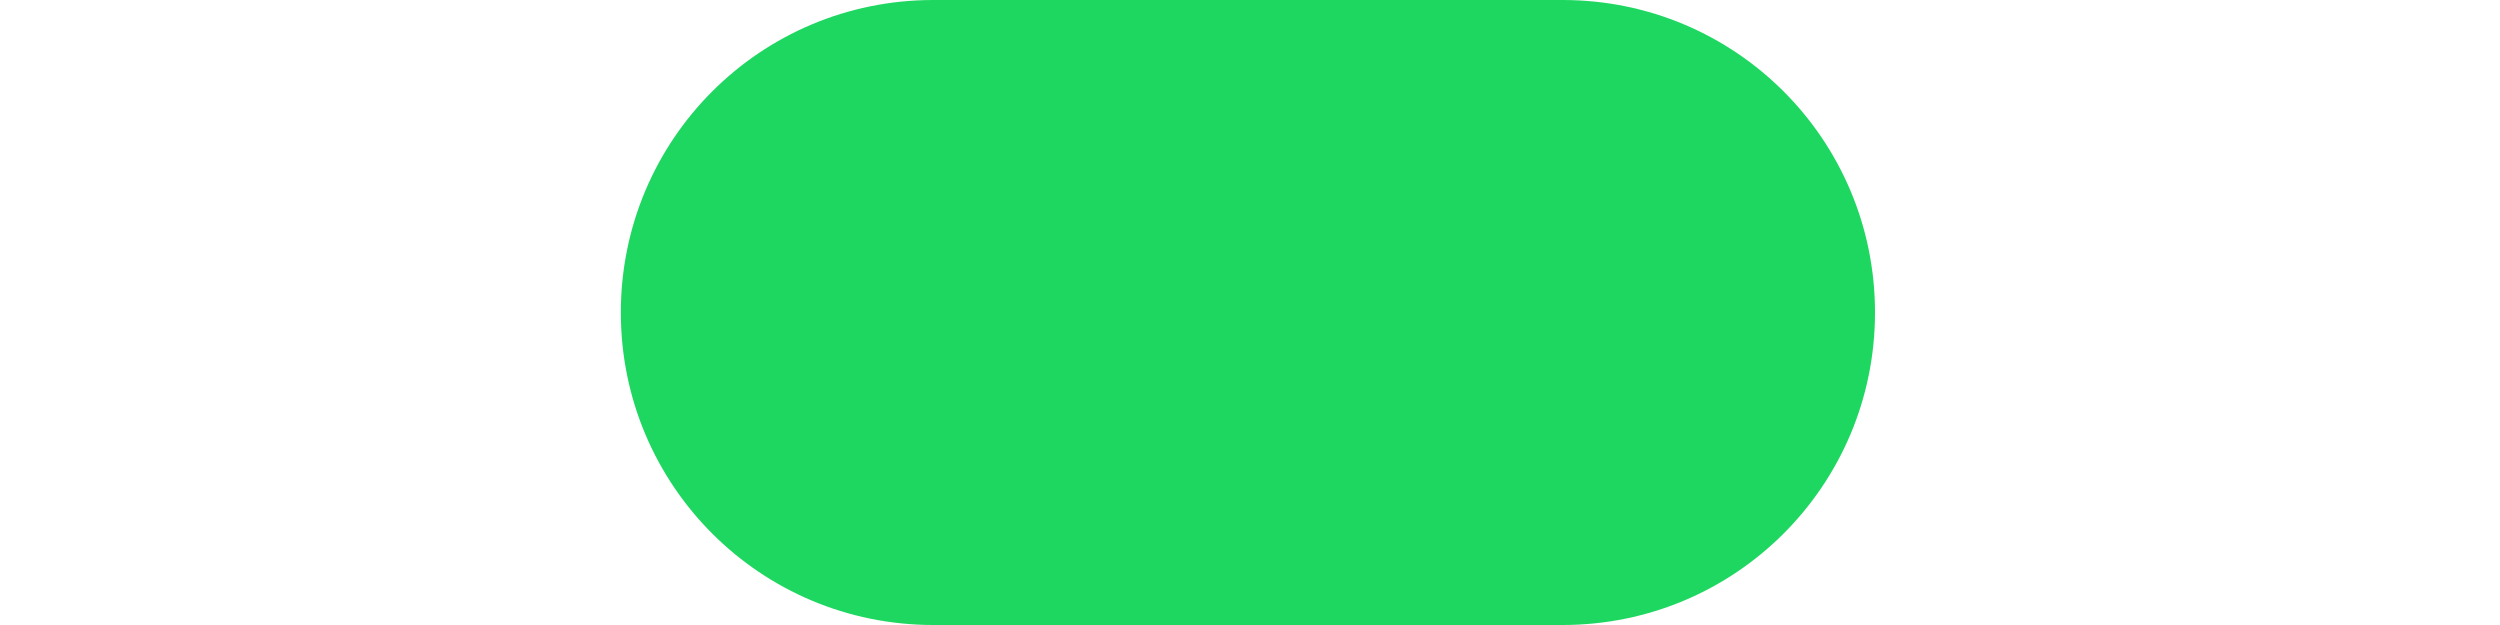 <?xml version="1.0" encoding="utf-8"?>
<!-- Generator: Adobe Illustrator 18.0.0, SVG Export Plug-In . SVG Version: 6.00 Build 0)  -->
<!DOCTYPE svg PUBLIC "-//W3C//DTD SVG 1.1//EN" "http://www.w3.org/Graphics/SVG/1.1/DTD/svg11.dtd">
<svg version="1.1" id="Layer_1" xmlns="http://www.w3.org/2000/svg" xmlns:xlink="http://www.w3.org/1999/xlink" x="0px" y="0px"
	 viewBox="0 0 120 30" enable-background="new 0 0 120 30" xml:space="preserve">
<path fill="#1ED760" d="M75,30H44.8c-8.3,0-15-6.7-15-15l0,0c0-8.3,6.7-15,15-15H75c8.3,0,15,6.7,15,15l0,0C90,23.3,83.3,30,75,30z"
	/>
</svg>
